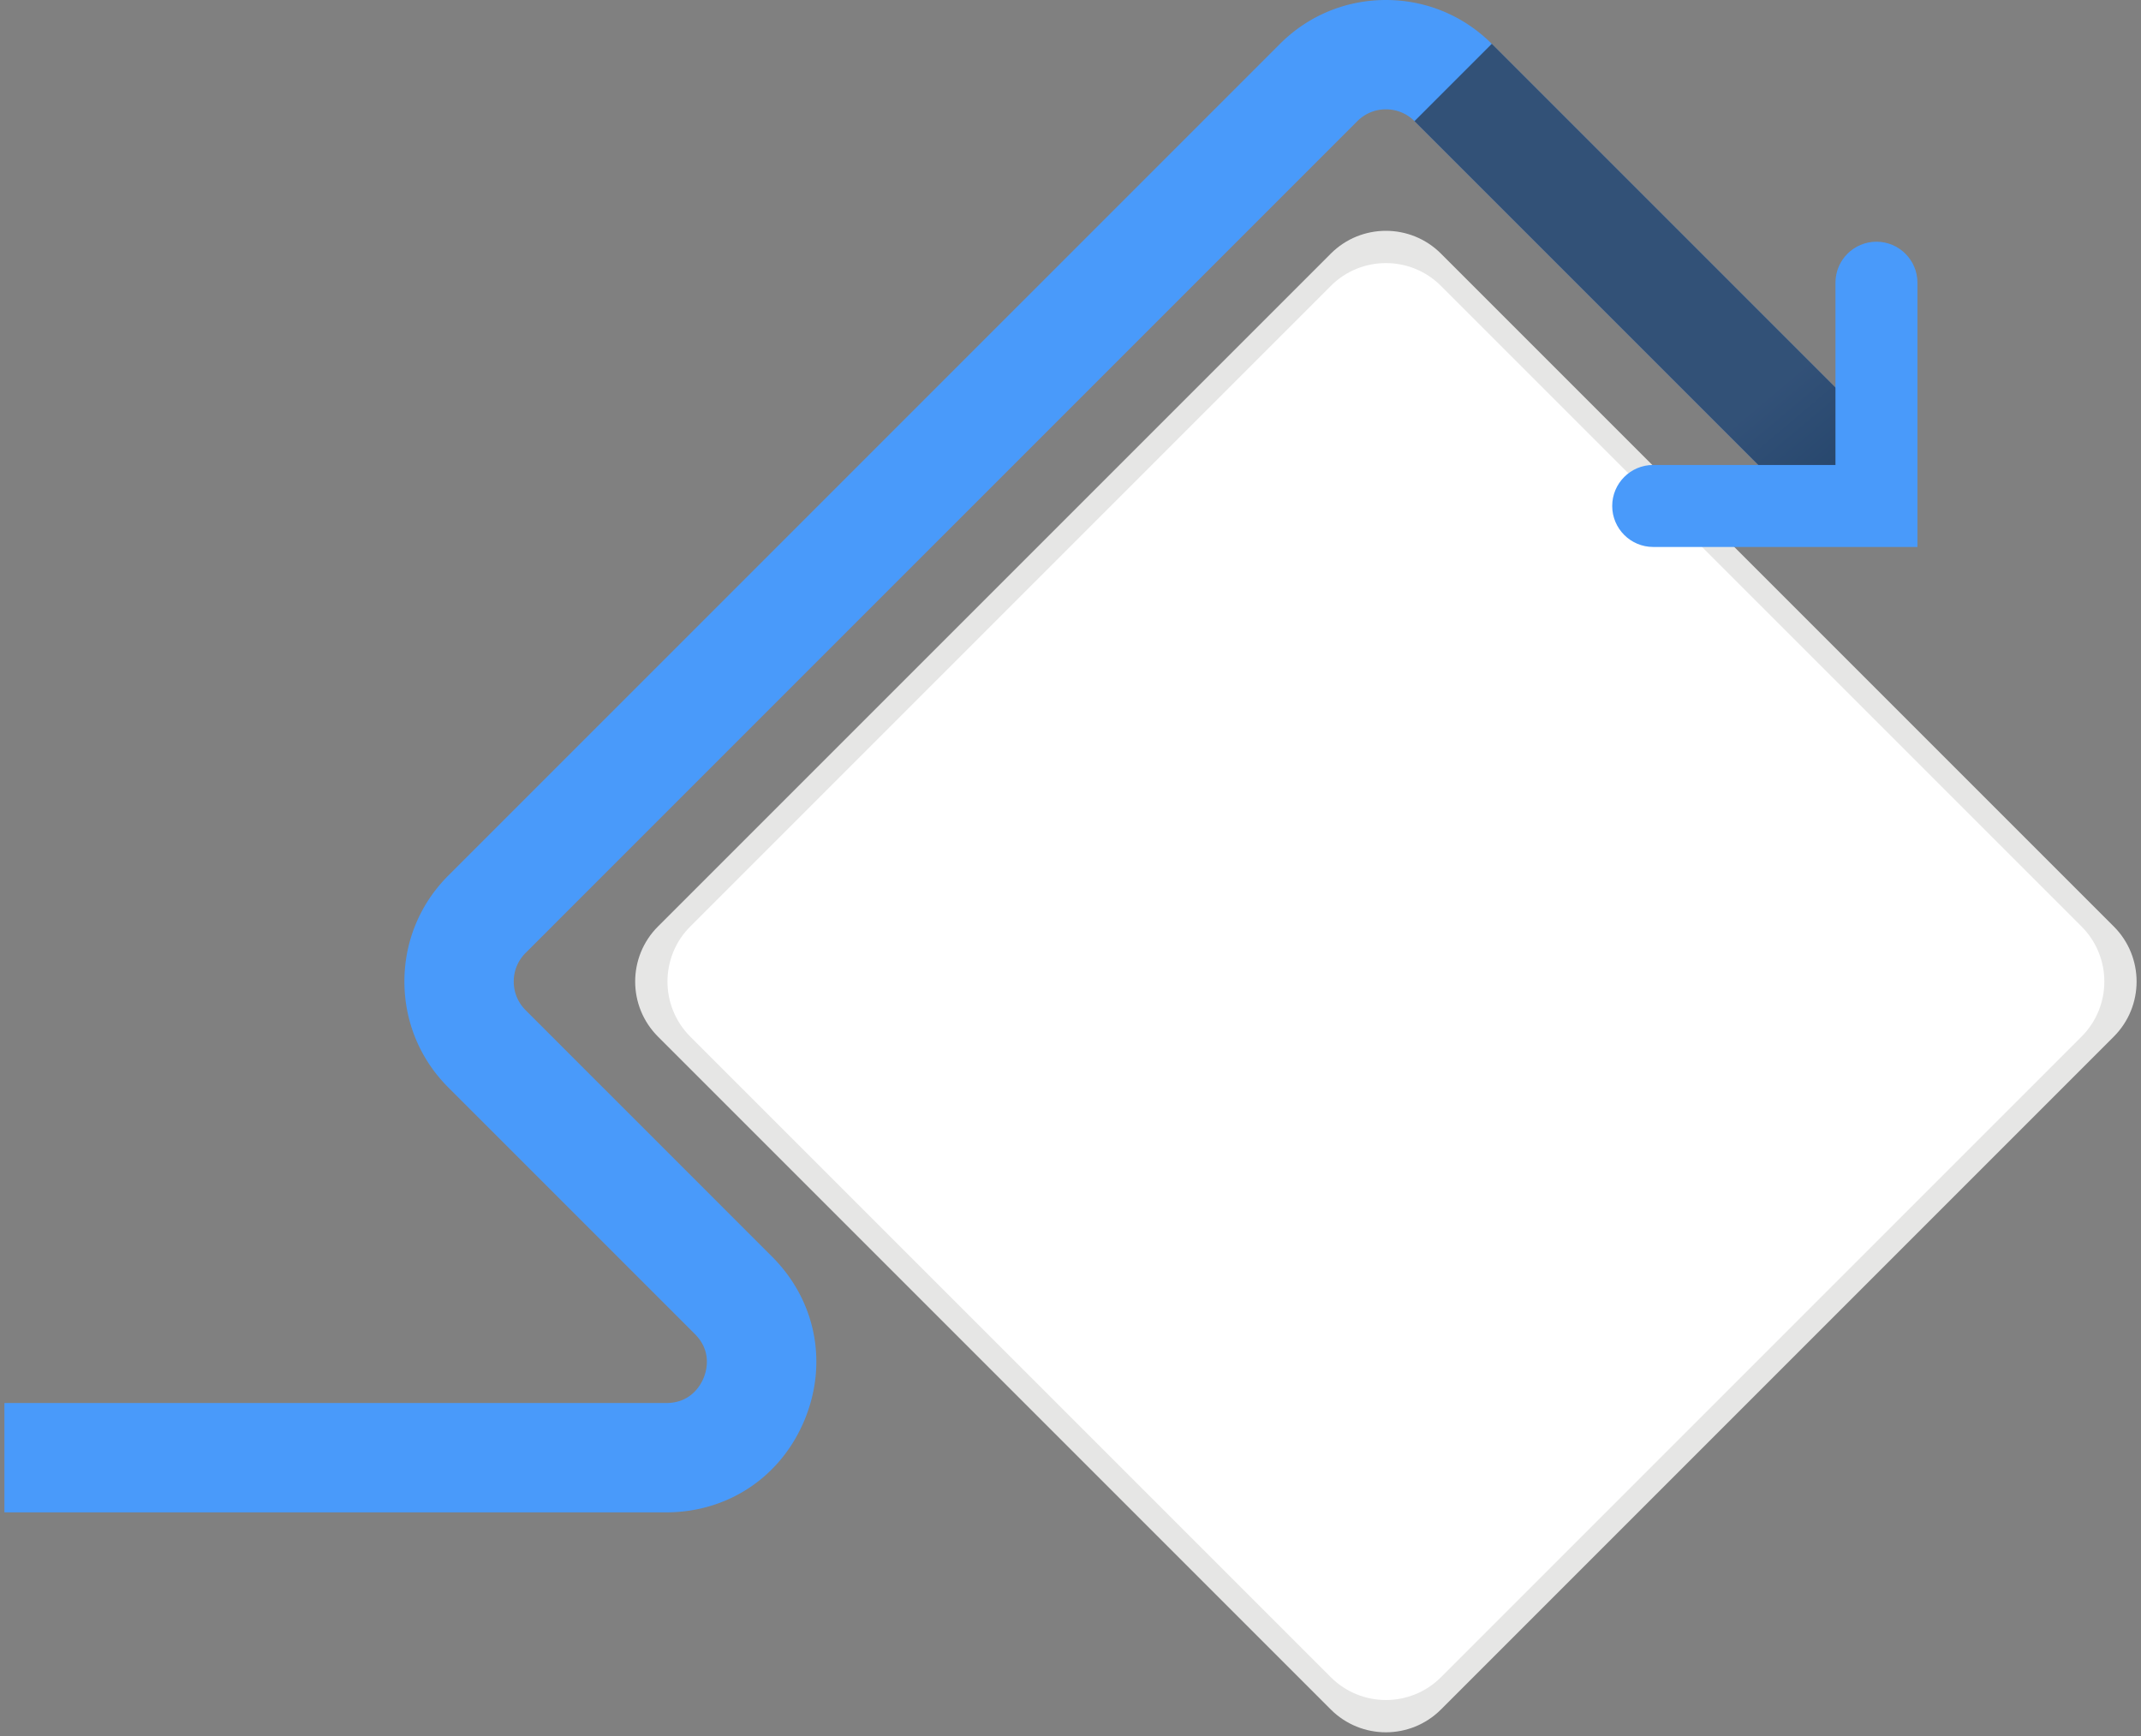 <svg preserveAspectRatio="none" viewBox="0 0 476 386" fill="none" xmlns="http://www.w3.org/2000/svg"><rect x="0" y="0" width="476" height="386" fill="#808080" stroke="none"/><path d="M148.116 336.219H.981v-24.304h147.135c5.42 0 7.613-3.882 8.306-5.553.693-1.671 1.883-5.967-1.95-9.801L99.66 241.75c-6.288-6.288-9.752-14.649-9.752-23.544 0-8.895 3.464-17.256 9.752-23.544L284.576 9.752C290.865 3.463 299.225 0 308.12 0c8.896 0 17.256 3.463 23.545 9.752l92.439 92.44-17.182 17.182-92.44-92.44a8.946 8.946 0 00-6.356-2.63c-2.4 0-4.66.936-6.355 2.63L116.849 211.858a8.934 8.934 0 00-2.631 6.355c0 2.4.936 4.66 2.631 6.355l54.811 54.812c9.704 9.703 12.468 23.605 7.219 36.285-5.25 12.681-17.037 20.555-30.763 20.555z" fill="#499AFA"/><path style="mix-blend-mode:multiply" opacity=".6" d="M331.666 9.746l-17.185 17.186 92.436 92.436 17.185-17.186-92.436-92.436z" fill="url(#paint0_linear_9_868)"/><path d="M469.948 230.461L320.364 380.045c-6.763 6.763-17.73 6.763-24.493 0L146.287 230.461c-6.762-6.763-6.762-17.73 0-24.492L295.871 56.385c6.763-6.763 17.73-6.763 24.493 0l149.584 149.584c6.762 6.762 6.762 17.729 0 24.492z" fill="#E6E6E5"/><path d="M462.778 230.461L320.369 372.869c-6.762 6.763-17.729 6.763-24.492 0L153.469 230.461c-6.763-6.762-6.763-17.73 0-24.492L295.877 63.561c6.763-6.763 17.73-6.763 24.492 0l142.409 142.408c6.762 6.762 6.762 17.73 0 24.492z" fill="#fff"/><path d="M426.298 121.598h-58.749c-5.03 0-9.113-4.083-9.113-9.114 0-5.031 4.083-9.114 9.113-9.114h40.521V62.85c0-5.031 4.083-9.114 9.114-9.114 5.031 0 9.114 4.083 9.114 9.114v58.748z" fill="#499AFA"/><path d="M247.895 224.731h-10.639v-13.956h3.518v11.356h7.121v2.6zm8.245.183c-4.83 0-7.959-3.5-7.959-7.14 0-3.25 2.704-7.181 8.02-7.181 4.934 0 8.002 3.542 8.002 7.181 0 3.233-2.637 7.14-8.063 7.14zm.043-11.356c-2.497 0-4.381 1.513-4.381 4.277 0 3.336 2.74 4.253 4.399 4.253 2.23 0 4.399-1.47 4.399-4.235 0-2.6-1.695-4.295-4.417-4.295zm15.651-2.783c1.27 0 2.54 0 3.664.699.735.492 1.823 1.634 1.823 3.293 0 2.333-1.798 3.153-2.394 3.439 1.003.492 1.695 1.902 2.005 2.619.389.796.985 2.108 1.349 2.904l.468 1.002h-3.828c-.31-.613-1.513-3.378-1.798-3.931-.942-1.762-1.635-1.762-2.619-1.762h-.511v5.687h-3.518v-13.956h5.359v.006zm-1.841 2.534v3.19h1.453c.899-.043 1.124-.043 1.494-.243.511-.268.76-.778.76-1.349 0-1.598-1.556-1.598-1.944-1.598h-1.763zm20.665 11.422h-10.293v-13.956h10.147v2.6h-6.629v2.826h6.325v2.618h-6.325v3.354h6.775v2.558zm17.699 0h-3.518v-8.53l-3.742 4.502h-.511l-3.743-4.502v8.53h-3.518v-13.956h3.087l4.417 5.298 4.478-5.298h3.05v13.956zm12.316 0h-3.518v-13.956h3.518v13.956zm8.816-13.956c.899 0 1.987 0 3.05.571a4.07 4.07 0 012.127 3.56c0 1.453-.76 2.801-2.005 3.561-1.063.656-2.151.656-3.293.656h-2.066v5.608h-3.518v-13.956h5.711-.006zm-2.187 2.576v3.214h1.148c1.124 0 2.619 0 2.619-1.634 0-1.635-1.537-1.574-2.54-1.574h-1.227v-.006zm19.127 1.191c-.96-.468-2.697-1.349-4.478-1.349-2.047 0-2.108 1.003-2.108 1.148 0 .839 1.373 1.331 3.378 2.048 1.762.632 3.846 1.701 3.846 4.399 0 3.232-3.378 4.132-5.462 4.132-2.351 0-4.581-1.106-4.934-1.349v-3.008c1.209.76 2.801 1.738 4.849 1.738.45 0 2.09-.018 2.09-1.27 0-.917-.796-1.209-2.637-1.841-2.005-.699-4.545-1.677-4.545-4.624 0-2.126 1.781-3.967 5.28-3.967 1.106 0 2.497.121 4.727 1.087v2.862l-.006-.006zm16.879 3.822c0 1.106-.018 2.843-1.209 4.296-1.434 1.719-3.725 2.248-5.875 2.248-1.082 0-3.992-.043-5.87-2.473-.553-.735-1.063-1.72-1.063-3.968v-7.692h3.518v6.914c0 .572 0 1.392.243 2.17.45 1.555 1.859 2.248 3.232 2.248 2.024 0 2.965-1.331 3.251-2.048.243-.614.243-1.148.243-2.376v-6.914h3.518v7.589l.012.006zm18.046 6.367h-3.518v-8.53l-3.743 4.502h-.511l-3.742-4.502v8.53h-3.518v-13.956h3.086l4.418 5.298 4.477-5.298h3.051v13.956z" fill="#fff"/><defs><linearGradient id="paint0_linear_9_868" x1="390.966" y1="90.262" x2="419.322" y2="123.887" gradientUnits="userSpaceOnUse"><stop stop-color="#231F20"/><stop offset="1"/></linearGradient></defs></svg>